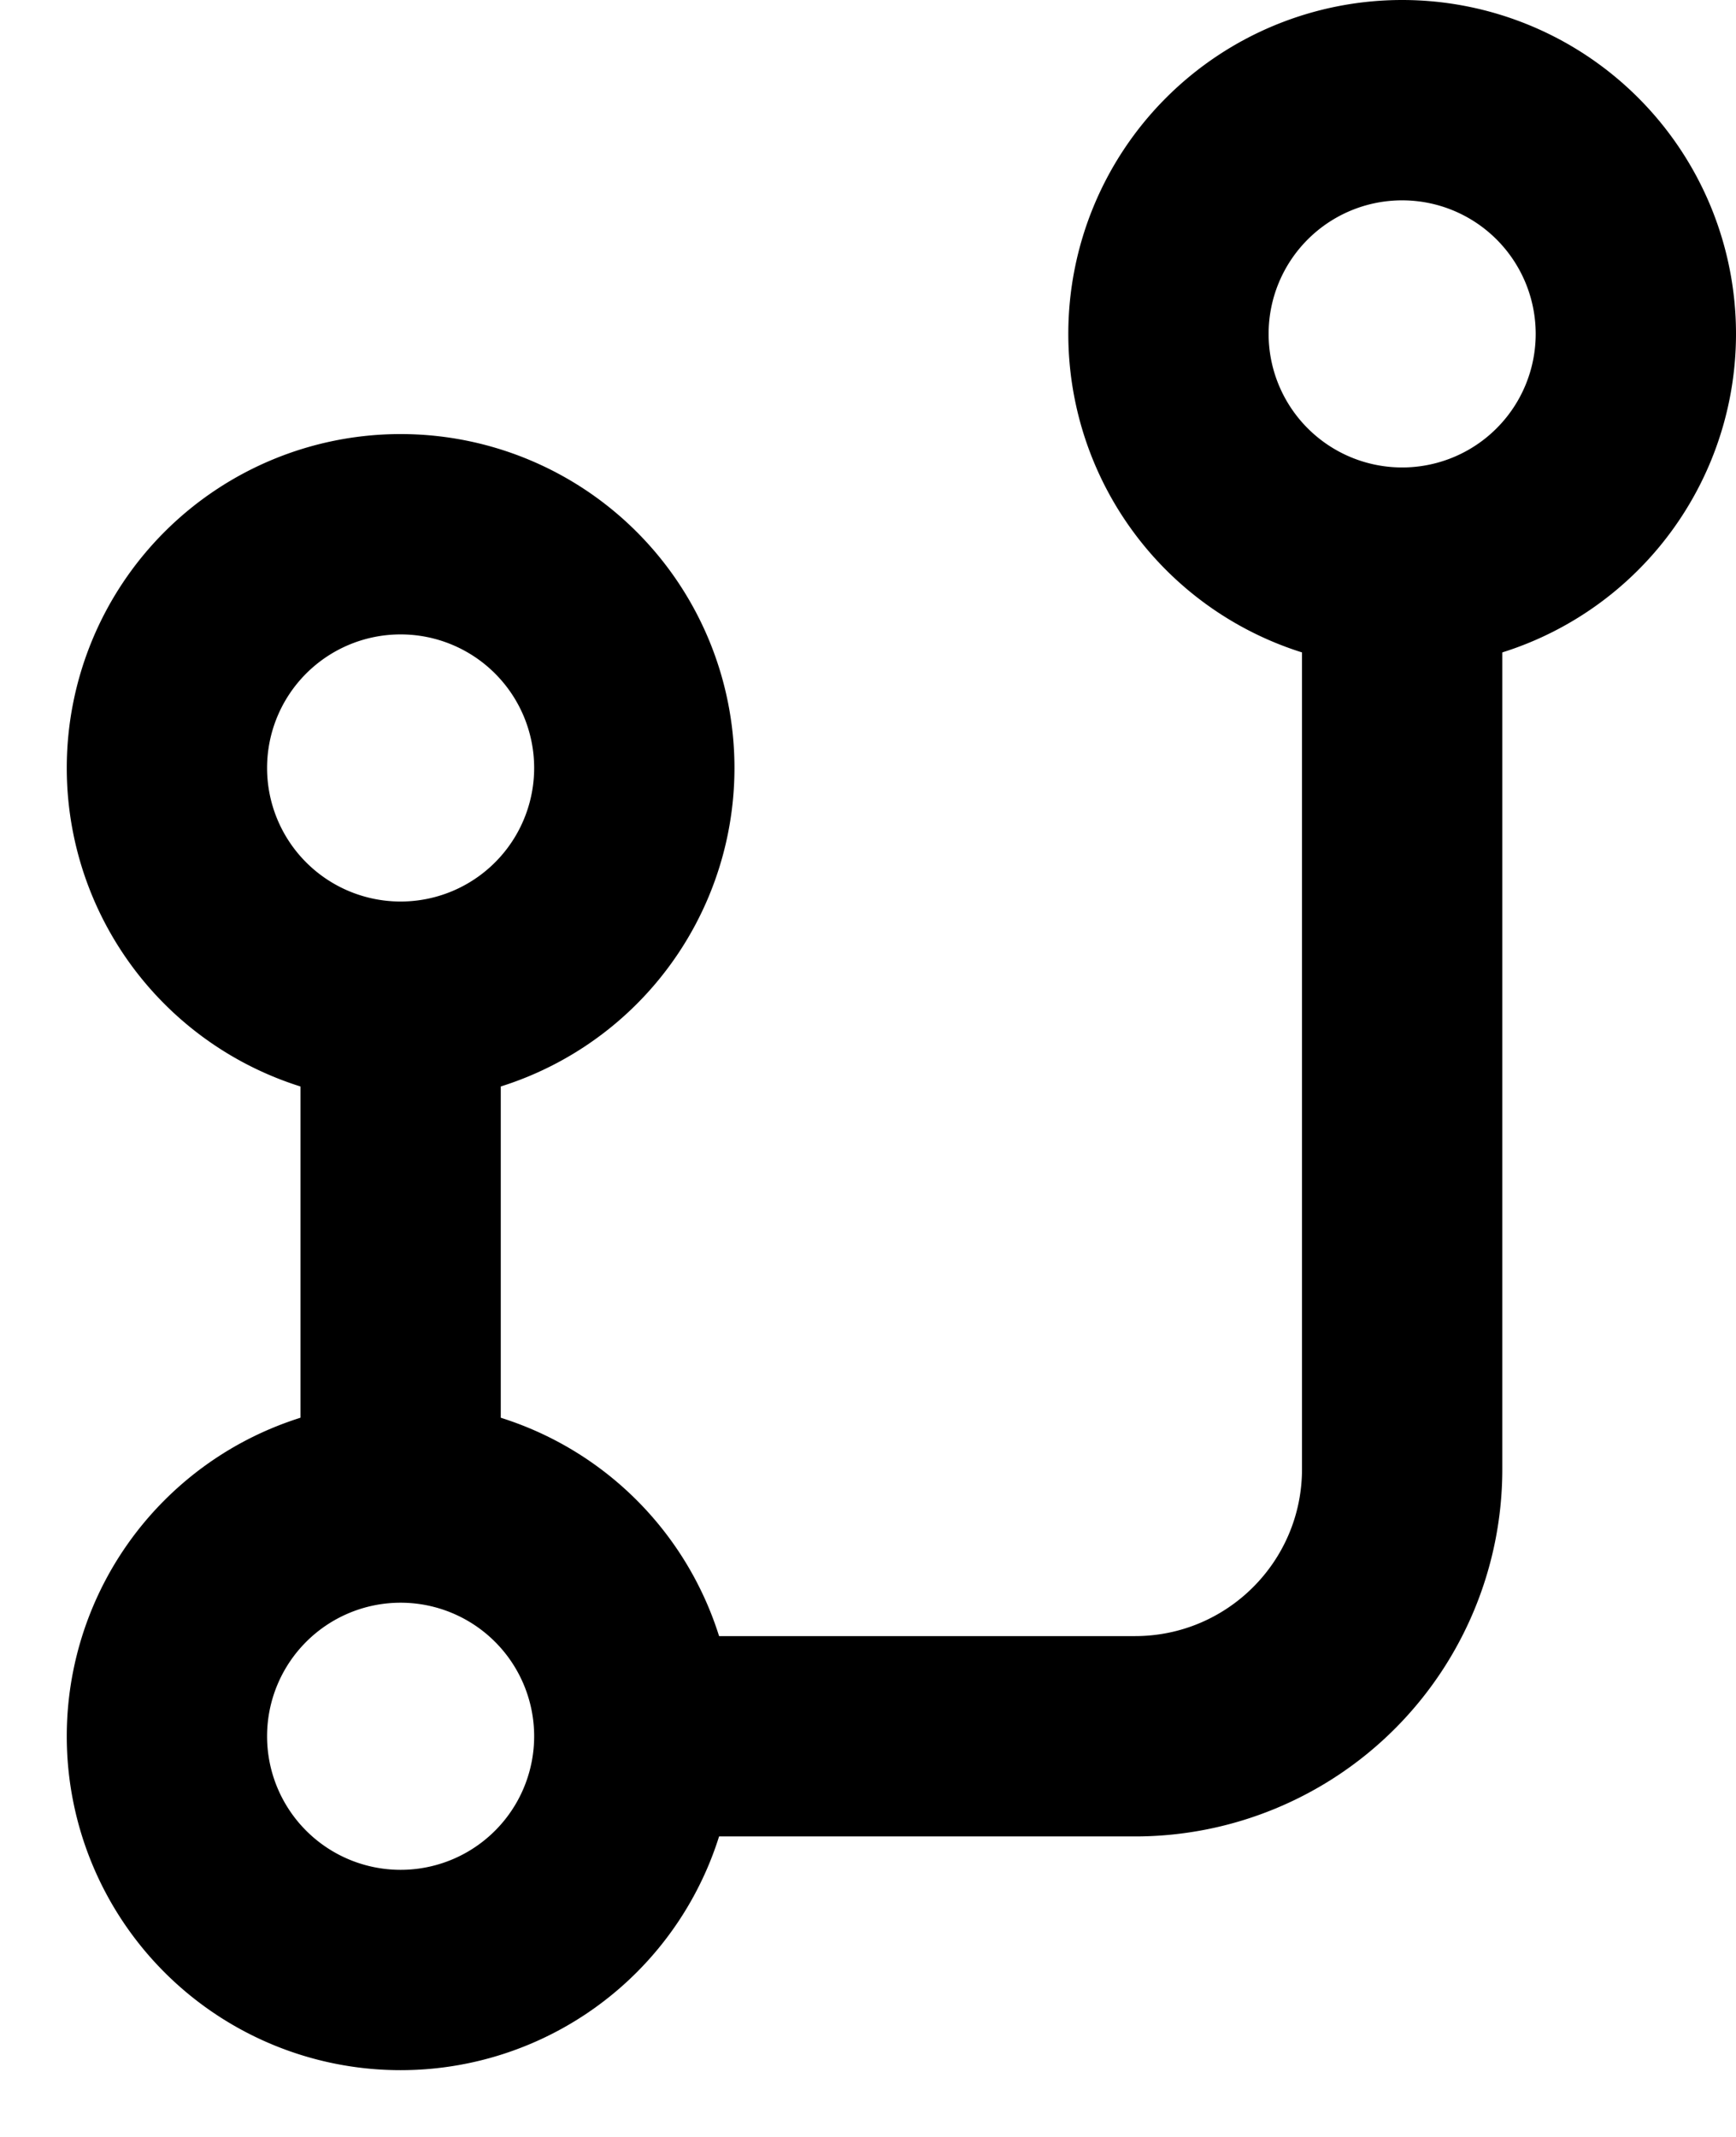 <svg xmlns="http://www.w3.org/2000/svg" viewBox="0 0 13 16" preserveAspectRatio="xMidYMin meet"><g clip-path="url(#clip0_3900_14854)"><path d="M4 13a1 1 0 1 0-1 1v1.5a2.5 2.5 0 1 1 0-5 2.5 2.5 0 0 1 0 5V14a1 1 0 0 0 1-1M11.5 2.5a1 1 0 1 0-1 1V5a2.5 2.5 0 1 1 0-5 2.5 2.5 0 0 1 0 5V3.5a1 1 0 0 0 1-1M4 5.75a1 1 0 1 0-1 1v1.5a2.5 2.5 0 1 1 0-5 2.5 2.5 0 0 1 0 5v-1.5a1 1 0 0 0 1-1"/><path d="M9.75 11V4h1.5v7a2.75 2.75 0 0 1-2.75 2.75H5.25v-1.5H8.5c.69 0 1.25-.56 1.25-1.25M3.75 7.5V11h-1.5V7.5z"/></g><defs><clipPath id="clip0_3900_14854"><path d="M0 0H13V16H0z"/></clipPath></defs></svg>